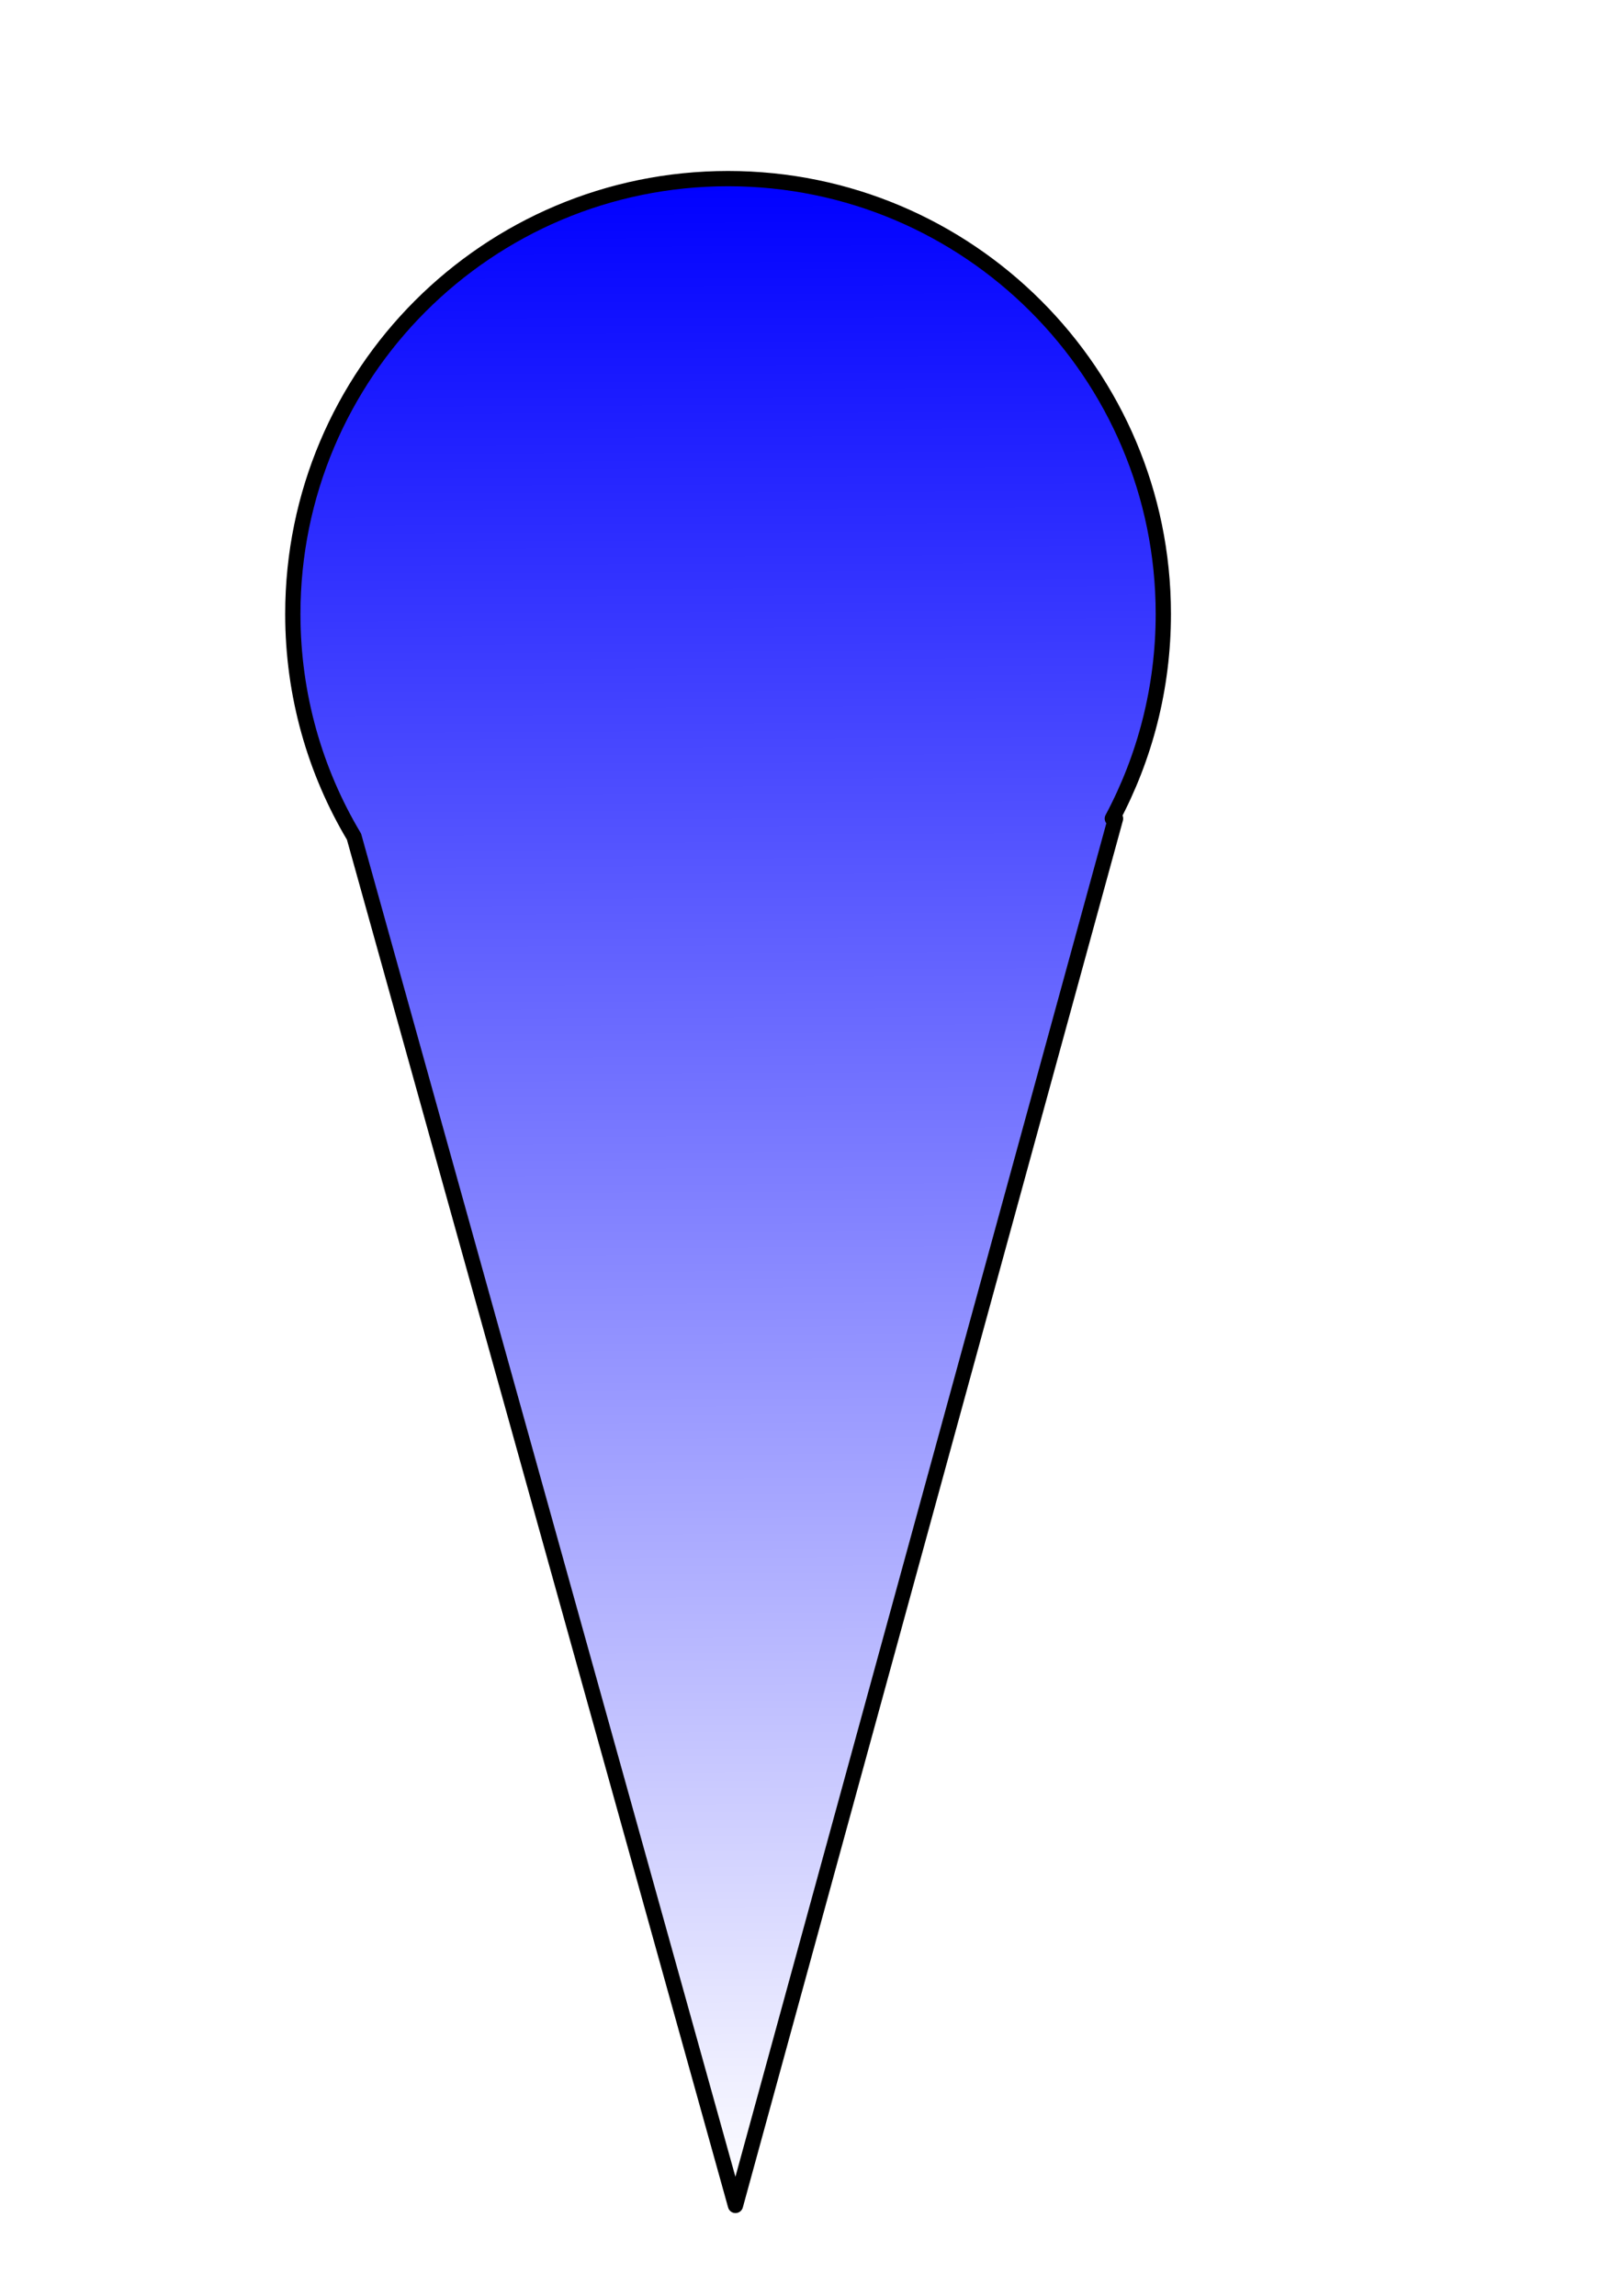 <?xml version="1.0" encoding="UTF-8" standalone="no"?>
<!-- Created with Inkscape (http://www.inkscape.org/) -->

<svg
   xmlns:dc="http://purl.org/dc/elements/1.1/"
   xmlns:cc="http://creativecommons.org/ns#"
   xmlns:rdf="http://www.w3.org/1999/02/22-rdf-syntax-ns#"
   xmlns:svg="http://www.w3.org/2000/svg"
   xmlns="http://www.w3.org/2000/svg"
   xmlns:xlink="http://www.w3.org/1999/xlink"
   xmlns:sodipodi="http://sodipodi.sourceforge.net/DTD/sodipodi-0.dtd"
   xmlns:inkscape="http://www.inkscape.org/namespaces/inkscape"
   width="744.094"
   height="1052.362"
   id="svg2"
   version="1.1"
   inkscape:version="0.48.4 r9939"
   sodipodi:docname="Новый документ 1">
  <defs
     id="defs4">
    <linearGradient
       inkscape:collect="always"
       id="linearGradient3903">
      <stop
         style="stop-color:#0000ff;stop-opacity:1;"
         offset="0"
         id="stop3905" />
      <stop
         style="stop-color:#0000ff;stop-opacity:0;"
         offset="1"
         id="stop3907" />
    </linearGradient>
    <linearGradient
       inkscape:collect="always"
       id="linearGradient2987">
      <stop
         style="stop-color:#0000ff;stop-opacity:1;"
         offset="0"
         id="stop2989" />
      <stop
         style="stop-color:#0000ff;stop-opacity:0;"
         offset="1"
         id="stop2991" />
    </linearGradient>
    <linearGradient
       inkscape:collect="always"
       xlink:href="#linearGradient2987"
       id="linearGradient2993"
       x1="253.478"
       y1="282.886"
       x2="272.092"
       y2="629.1"
       gradientUnits="userSpaceOnUse" />
    <linearGradient
       inkscape:collect="always"
       xlink:href="#linearGradient2987-7"
       id="linearGradient2993-1"
       x1="264.115"
       y1="156.313"
       x2="272.092"
       y2="629.1"
       gradientUnits="userSpaceOnUse" />
    <linearGradient
       inkscape:collect="always"
       id="linearGradient2987-7">
      <stop
         style="stop-color:#0000ff;stop-opacity:1;"
         offset="0"
         id="stop2989-4" />
      <stop
         style="stop-color:#0000ff;stop-opacity:0;"
         offset="1"
         id="stop2991-0" />
    </linearGradient>
    <linearGradient
       y2="629.1"
       x2="272.092"
       y1="156.313"
       x1="264.115"
       gradientUnits="userSpaceOnUse"
       id="linearGradient3010"
       xlink:href="#linearGradient2987-7"
       inkscape:collect="always" />
    <linearGradient
       inkscape:collect="always"
       xlink:href="#linearGradient2987-8"
       id="linearGradient2993-4"
       x1="264.115"
       y1="156.313"
       x2="272.092"
       y2="629.1"
       gradientUnits="userSpaceOnUse" />
    <linearGradient
       inkscape:collect="always"
       id="linearGradient2987-8">
      <stop
         style="stop-color:#0000ff;stop-opacity:1;"
         offset="0"
         id="stop2989-8" />
      <stop
         style="stop-color:#0000ff;stop-opacity:0;"
         offset="1"
         id="stop2991-2" />
    </linearGradient>
    <linearGradient
       y2="629.1"
       x2="272.092"
       y1="156.313"
       x1="264.115"
       gradientUnits="userSpaceOnUse"
       id="linearGradient3010-4"
       xlink:href="#linearGradient2987-8"
       inkscape:collect="always" />
    <linearGradient
       inkscape:collect="always"
       xlink:href="#linearGradient3903"
       id="linearGradient3909"
       x1="333.781"
       y1="81.875"
       x2="337.188"
       y2="1010.938"
       gradientUnits="userSpaceOnUse" />
    <filter
       inkscape:collect="always"
       id="filter3947">
      <feGaussianBlur
         inkscape:collect="always"
         stdDeviation="4.649"
         id="feGaussianBlur3949" />
    </filter>
  </defs>
  <sodipodi:namedview
     id="base"
     pagecolor="#ffffff"
     bordercolor="#666666"
     borderopacity="1.0"
     inkscape:pageopacity="0.0"
     inkscape:pageshadow="2"
     inkscape:zoom="0.35"
     inkscape:cx="-115"
     inkscape:cy="520"
     inkscape:document-units="px"
     inkscape:current-layer="layer1"
     showgrid="false"
     inkscape:object-nodes="true"
     inkscape:window-width="1680"
     inkscape:window-height="988"
     inkscape:window-x="-8"
     inkscape:window-y="-8"
     inkscape:window-maximized="1" />
  <g
     inkscape:label="Layer 1"
     inkscape:groupmode="layer"
     id="layer1">
    <path
       style="fill:url(#linearGradient3909);stroke:#000000;stroke-width:7;stroke-linecap:butt;stroke-linejoin:round;stroke-opacity:1;stroke-miterlimit:4;stroke-dasharray:none;fill-opacity:1;filter:url(#filter3947)"
       d="M 333.781 81.875 C 223.575 81.875 134.25 171.231 134.25 281.438 C 134.25 318.75 144.488 353.66 162.312 383.531 L 337.188 1010.938 L 511.438 375.219 L 509.969 375.219 C 524.88 347.262 533.344 315.334 533.344 281.438 C 533.344 171.231 443.987 81.875 333.781 81.875 z "
       id="path2985" />
  </g>
</svg>
